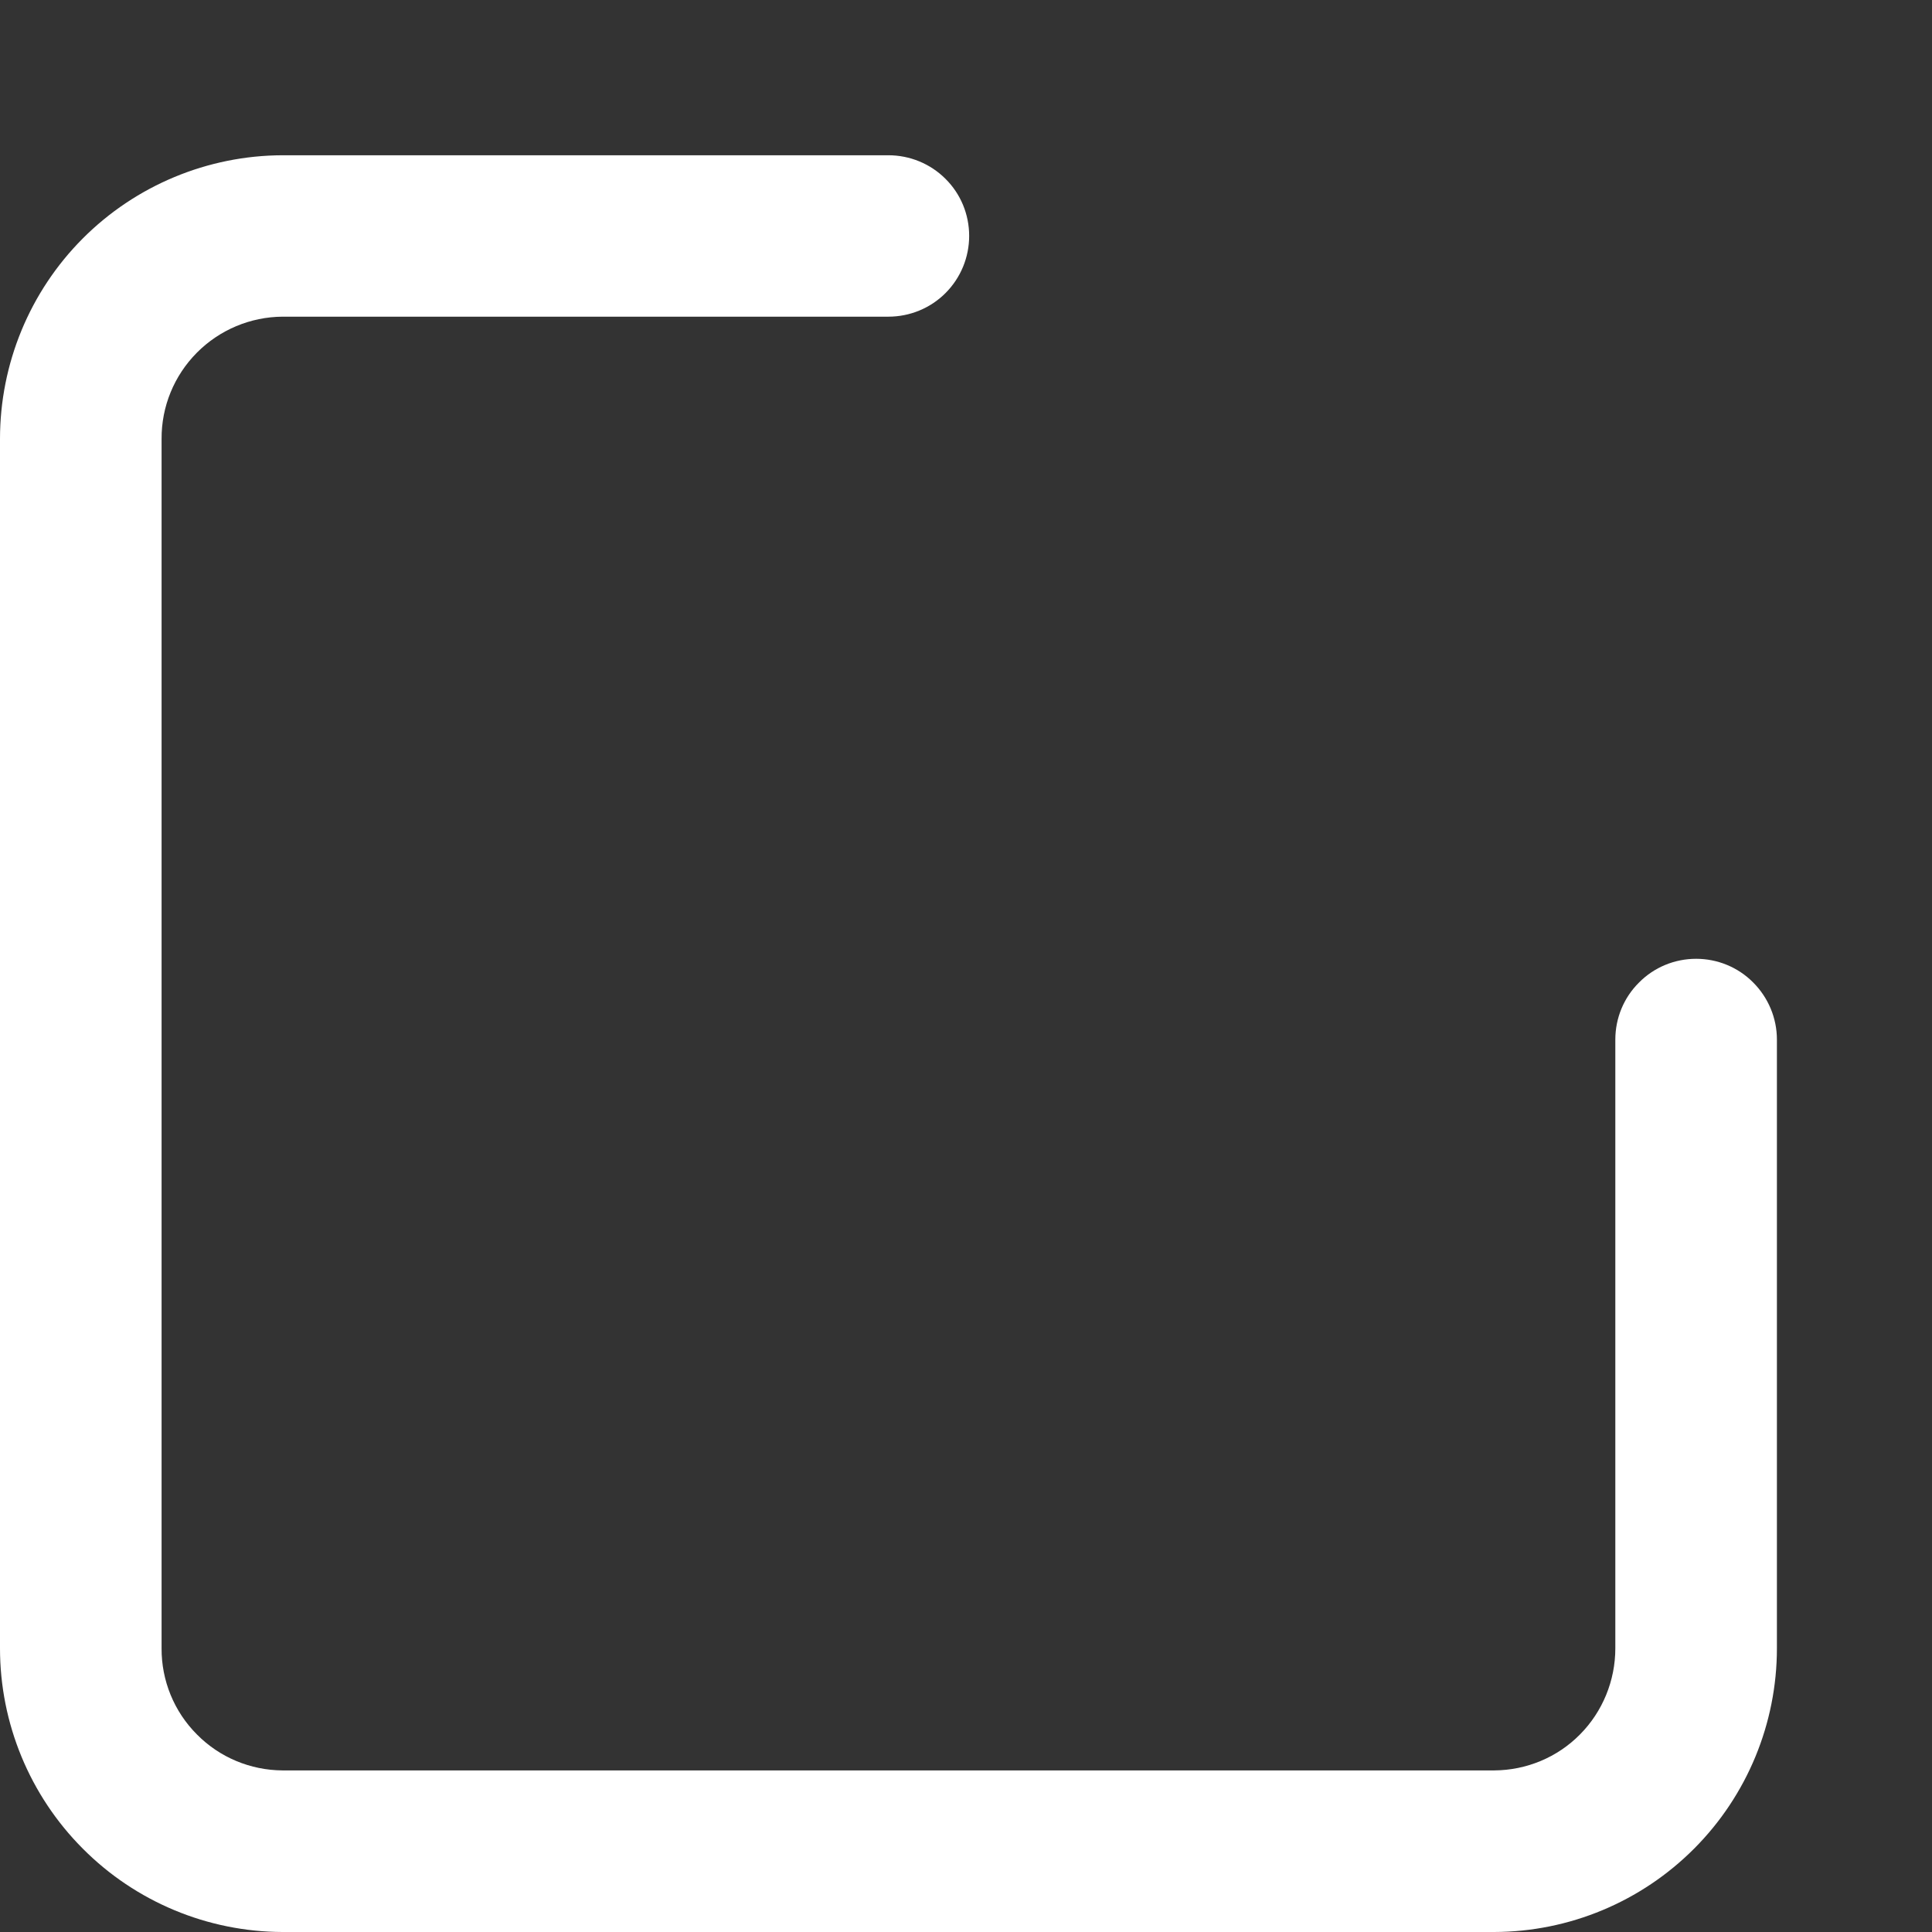 <svg width="11" height="11" viewBox="0 0 11 11" fill="none" xmlns="http://www.w3.org/2000/svg">
<rect x="0" y="0" width="11" height="11" fill="#333333" stroke="none"/>
<path d="M1.609 11H8.507C8.935 10.999 9.344 10.828 9.646 10.525C9.948 10.222 10.117 9.812 10.117 9.385V5.919C10.117 5.797 10.068 5.68 9.982 5.594C9.896 5.507 9.779 5.459 9.657 5.459C9.535 5.459 9.418 5.507 9.332 5.594C9.245 5.68 9.197 5.797 9.197 5.919V9.385C9.197 9.568 9.125 9.745 8.996 9.875C8.867 10.006 8.691 10.079 8.507 10.08H1.609C1.426 10.079 1.25 10.006 1.121 9.875C0.991 9.745 0.919 9.568 0.92 9.385V2.499C0.919 2.315 0.991 2.139 1.121 2.008C1.25 1.878 1.426 1.804 1.609 1.803H5.058C5.18 1.803 5.297 1.755 5.383 1.669C5.47 1.582 5.518 1.465 5.518 1.343C5.518 1.221 5.47 1.104 5.383 1.018C5.297 0.932 5.18 0.884 5.058 0.884H1.609C1.182 0.885 0.772 1.056 0.471 1.358C0.169 1.661 -0 2.071 5.96008e-07 2.499V9.385C-0 9.812 0.169 10.222 0.471 10.525C0.772 10.828 1.182 10.999 1.609 11Z" fill="white"/>
</svg>
